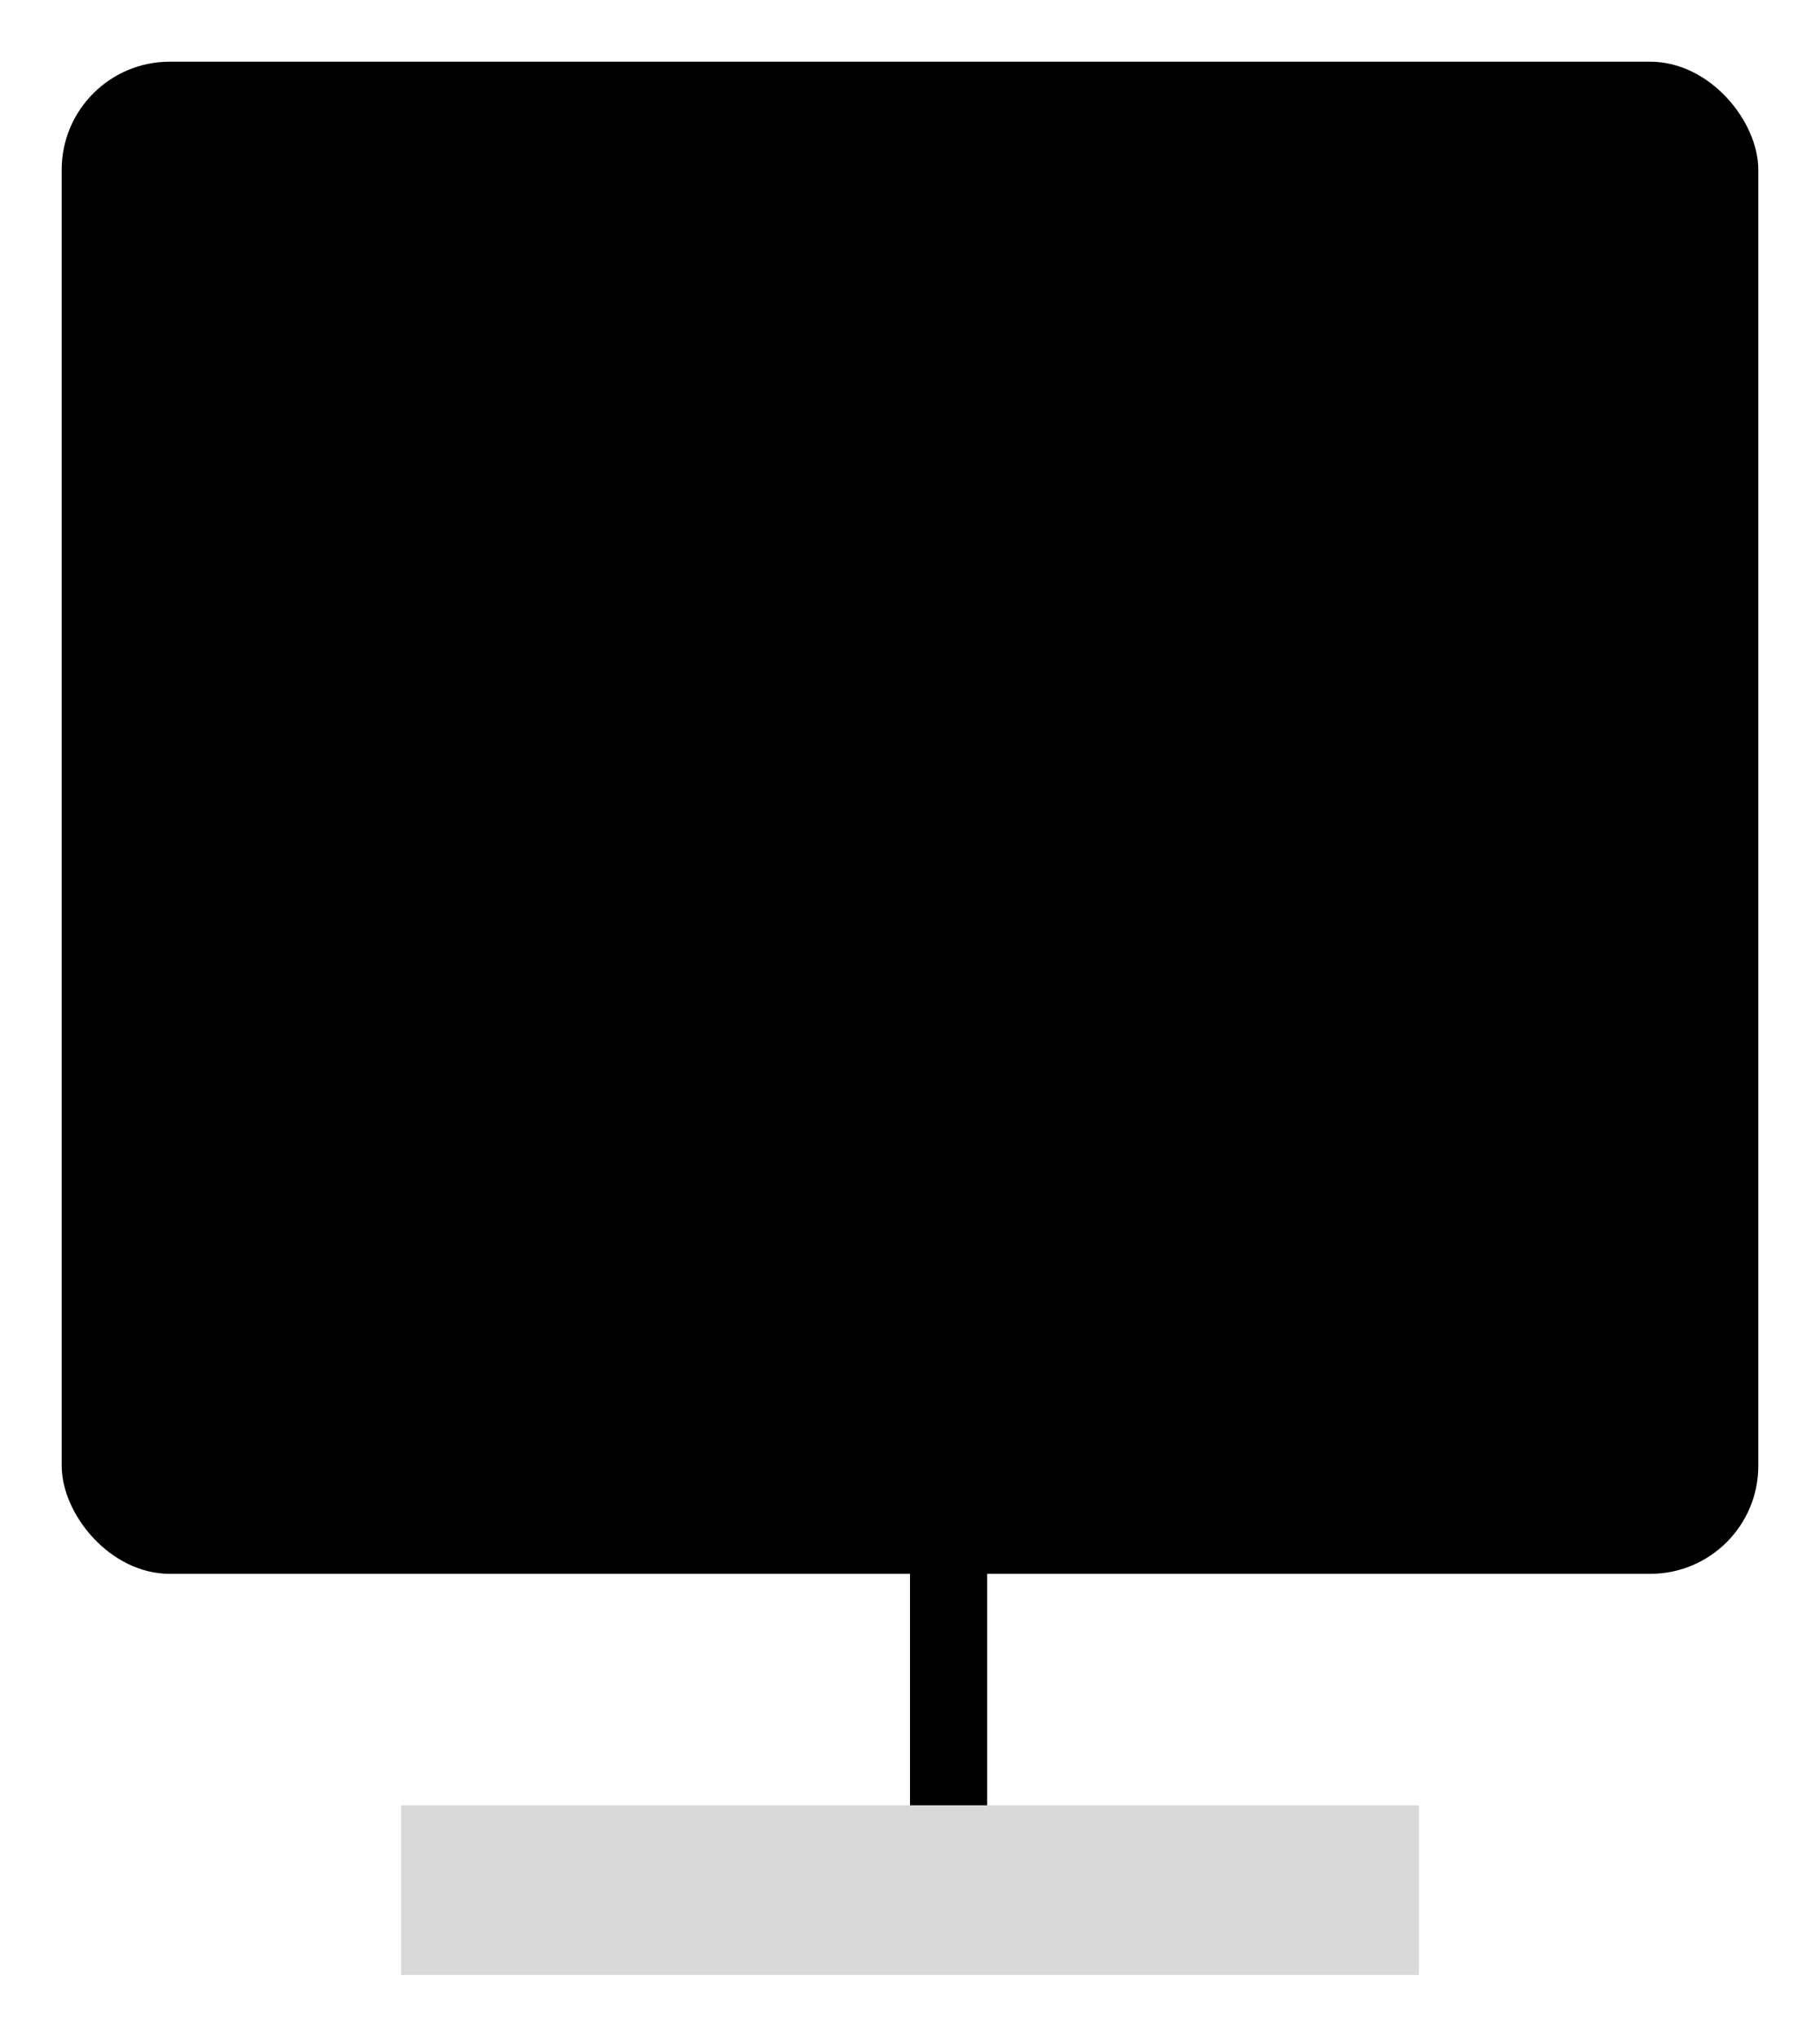 <svg width="118" height="132" viewBox="0 0 118 132" fill="none" xmlns="http://www.w3.org/2000/svg">
<g filter="url(#filter0_d_1_13)">
<rect x="4" width="110" height="98" rx="7" fill="black"/>
<line x1="61.5" y1="98" x2="61.5" y2="117" stroke="black" stroke-width="5"/>
<rect x="26" y="113" width="66" height="11" fill="#D9D9D9"/>
</g>
<defs>
<filter id="filter0_d_1_13" x="0" y="0" width="118" height="132" filterUnits="userSpaceOnUse" color-interpolation-filters="sRGB">
<feFlood flood-opacity="0" result="BackgroundImageFix"/>
<feColorMatrix in="SourceAlpha" type="matrix" values="0 0 0 0 0 0 0 0 0 0 0 0 0 0 0 0 0 0 127 0" result="hardAlpha"/>
<feOffset dy="4"/>
<feGaussianBlur stdDeviation="2"/>
<feComposite in2="hardAlpha" operator="out"/>
<feColorMatrix type="matrix" values="0 0 0 0 0 0 0 0 0 0 0 0 0 0 0 0 0 0 0.25 0"/>
<feBlend mode="normal" in2="BackgroundImageFix" result="effect1_dropShadow_1_13"/>
<feBlend mode="normal" in="SourceGraphic" in2="effect1_dropShadow_1_13" result="shape"/>
</filter>
</defs>
</svg>
